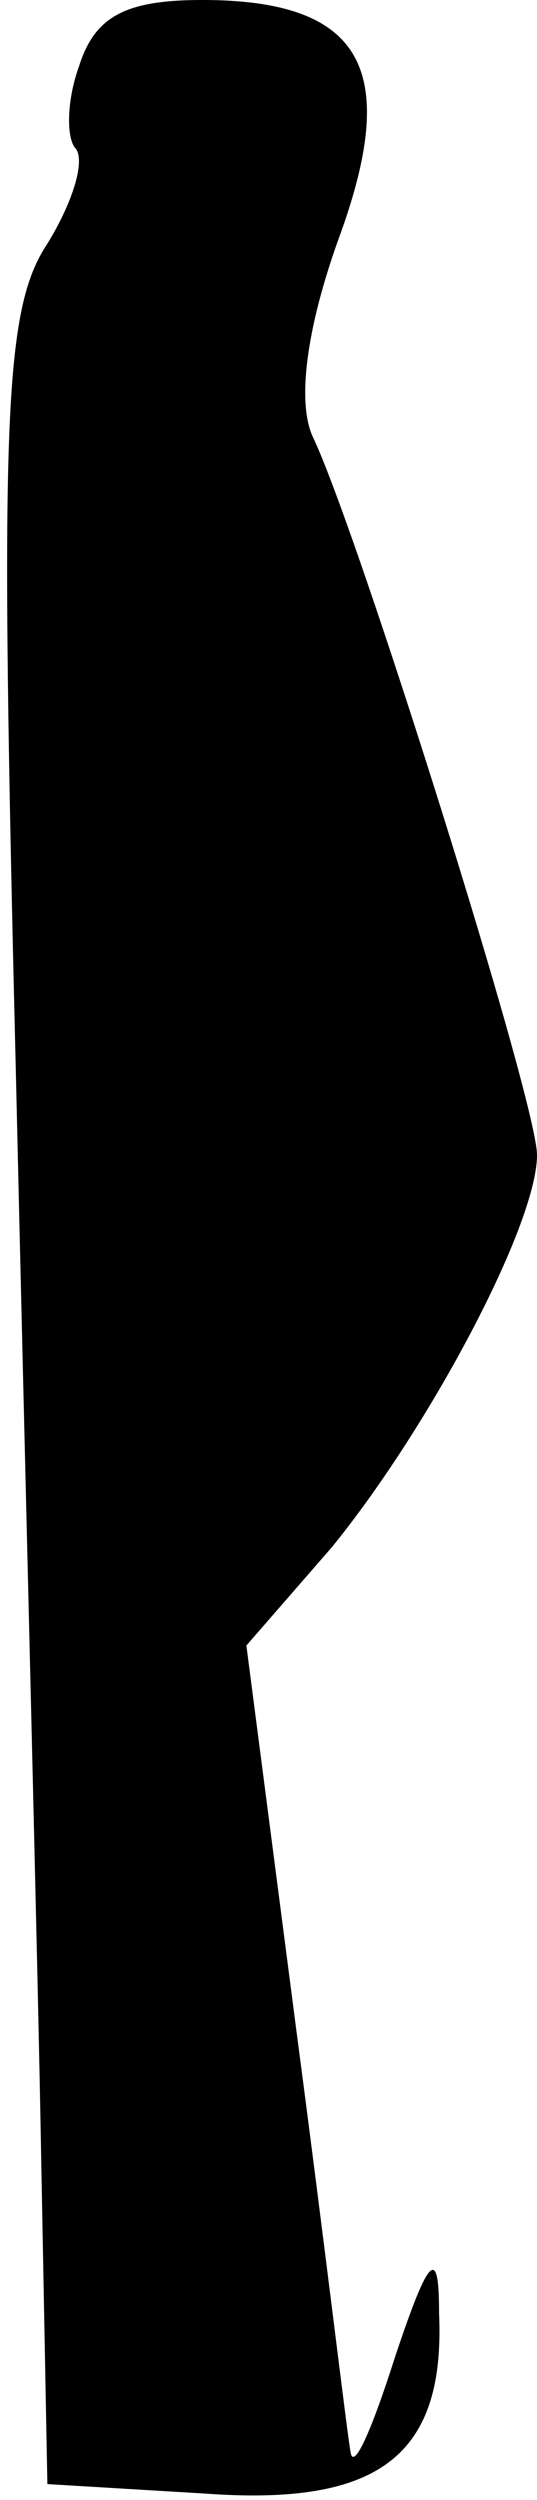 <?xml version="1.0" standalone="no"?>
<!DOCTYPE svg PUBLIC "-//W3C//DTD SVG 20010904//EN"
 "http://www.w3.org/TR/2001/REC-SVG-20010904/DTD/svg10.dtd">
<svg version="1.0" xmlns="http://www.w3.org/2000/svg"
 width="17pt" height="79pt" viewBox="0 0 17 79"
 preserveAspectRatio="xMidYMid meet">
<g transform="translate(0,79) scale(0.1,-0.1)"
fill="#000000" stroke="none">
<path fill="#000000" stroke="none" d="M25 769 c-4 -11 -4 -23 -1 -26 3 -4 -1
-17 -9 -30 -14 -21 -15 -57 -10 -261 3 -130 7 -284 8 -342 l2 -105 50 -3 c55
-4 76 12 74 57 0 21 -3 19 -14 -14 -7 -22 -13 -36 -14 -30 -1 5 -8 64 -17 132
l-16 123 27 31 c31 38 65 102 65 124 0 17 -57 198 -71 227 -5 11 -2 34 8 62
20 54 8 76 -43 76 -24 0 -34 -5 -39 -21z"/>
</g>
</svg>
